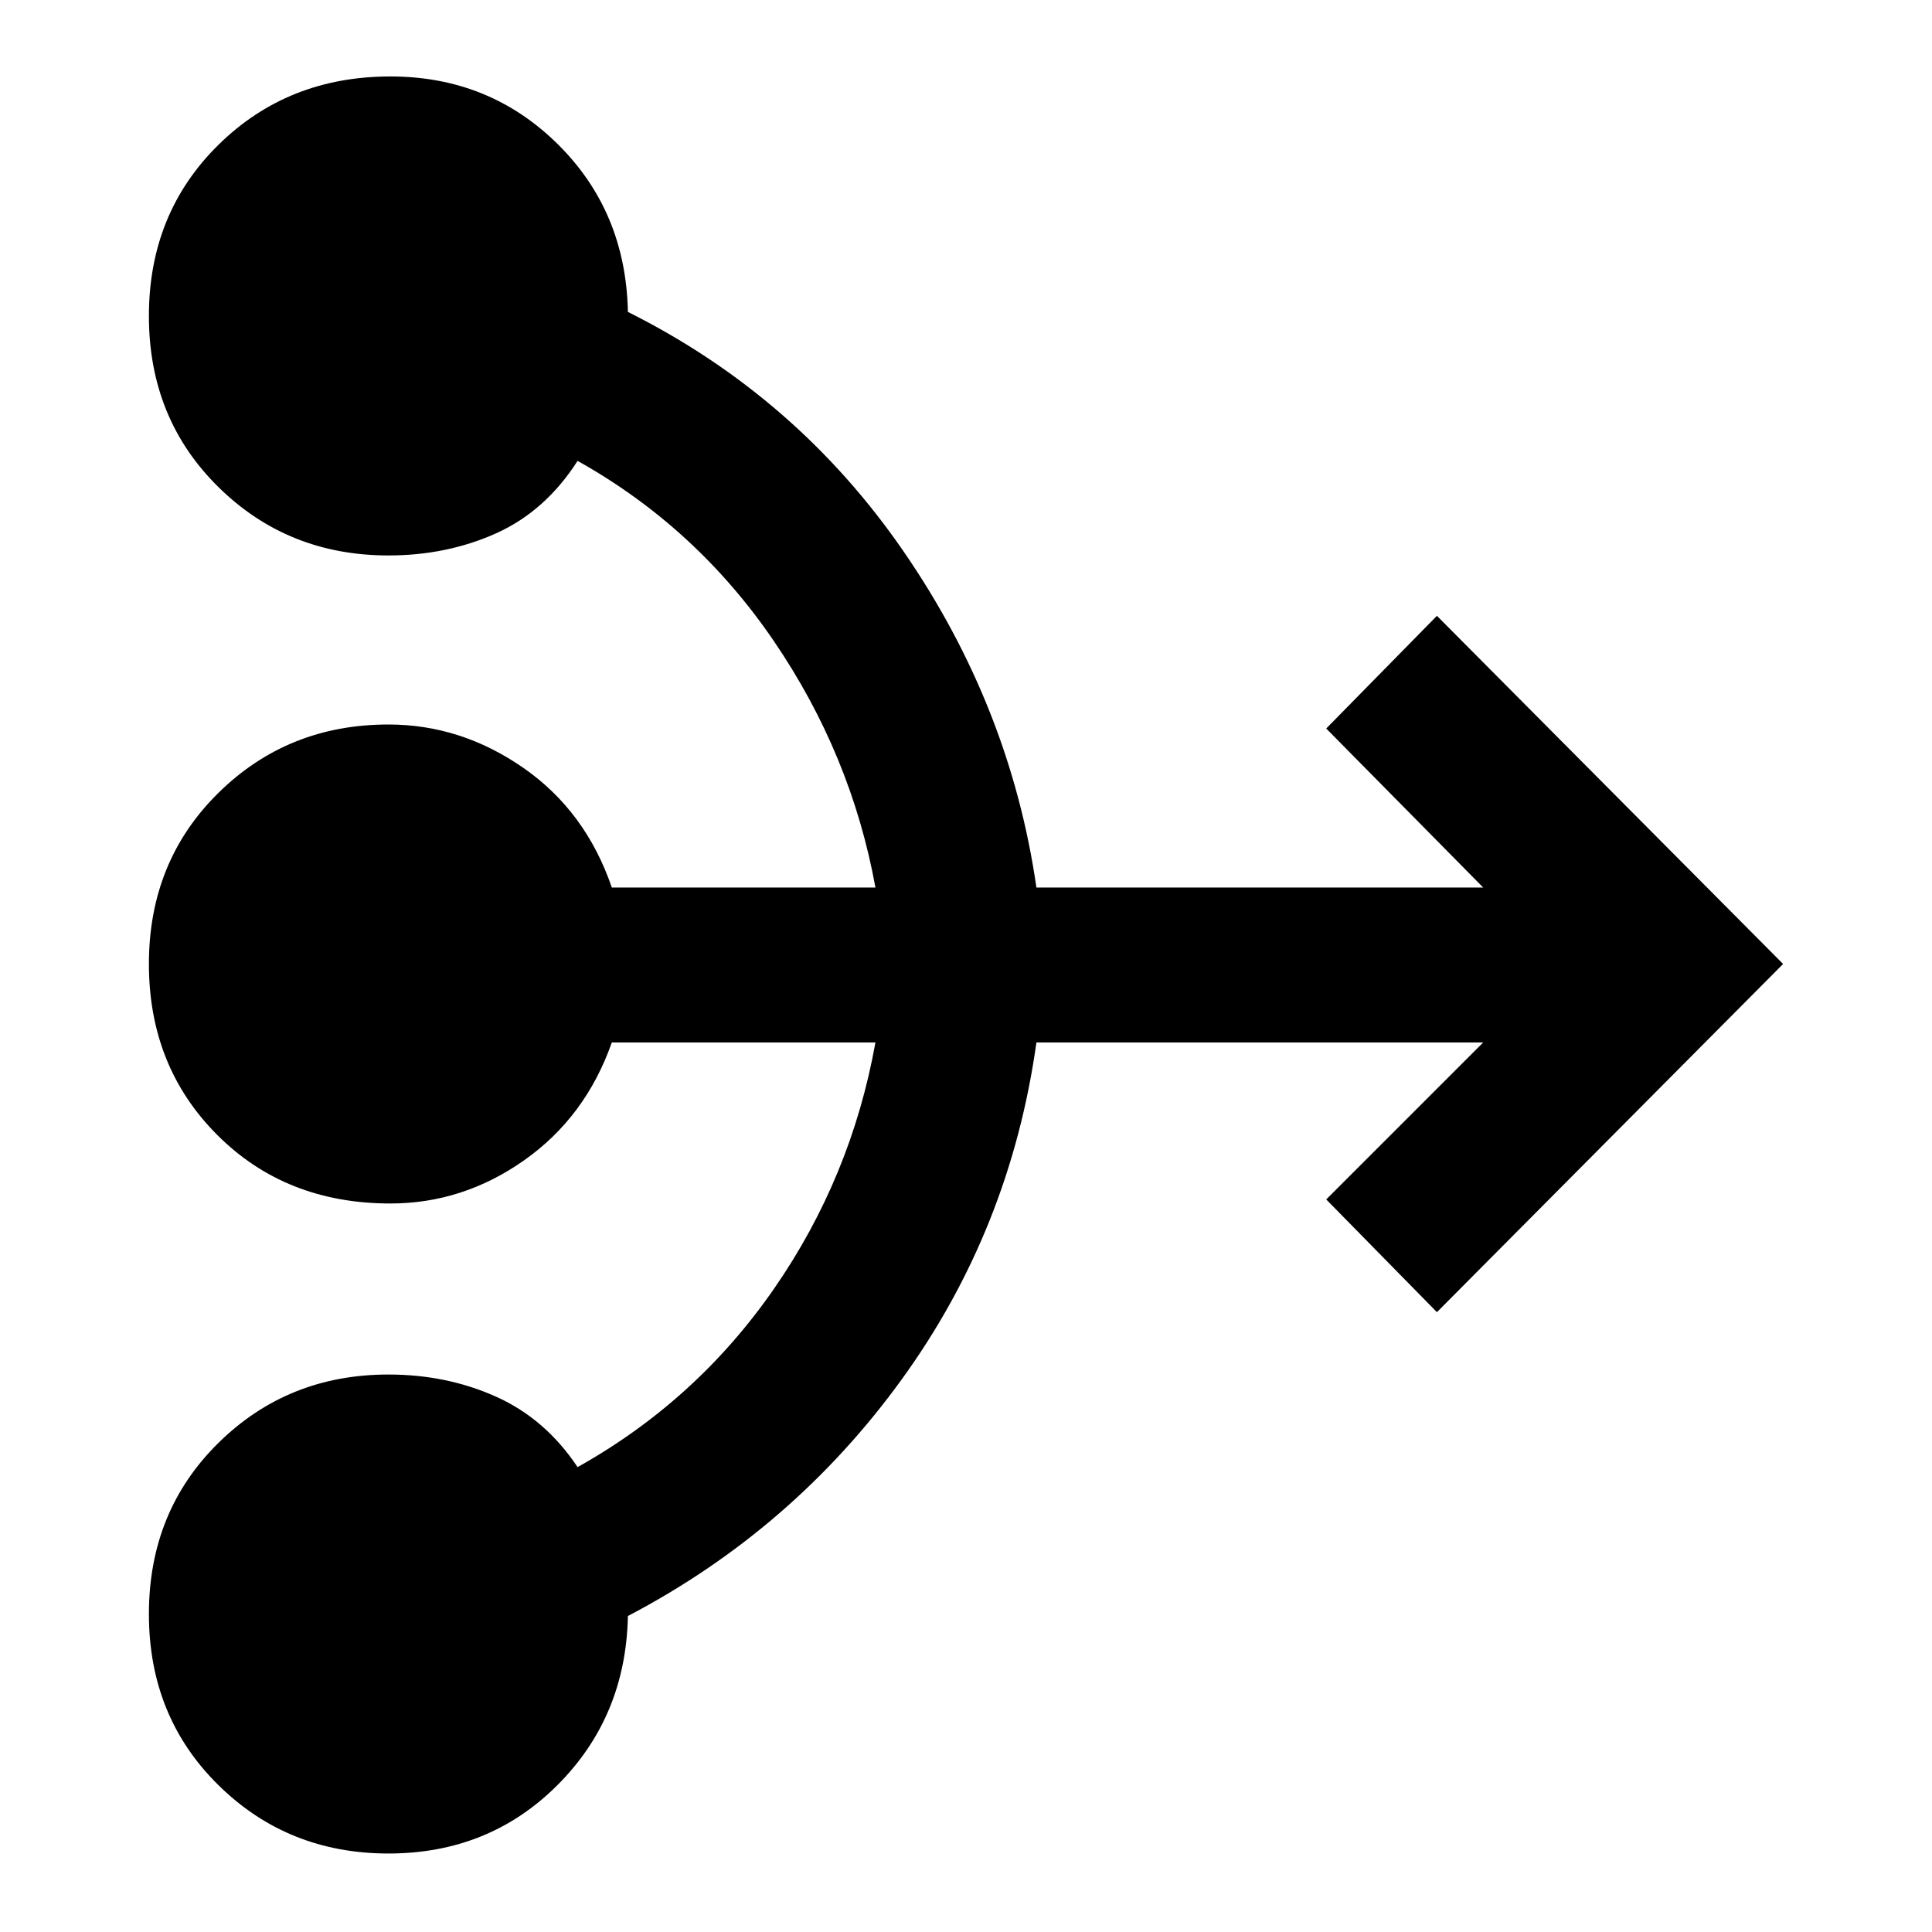 <svg xmlns="http://www.w3.org/2000/svg" height="40" width="40"><path d="M8.042 38.375Q5.958 38.375 4.521 36.958Q3.083 35.542 3.083 33.417Q3.083 31.292 4.521 29.875Q5.958 28.458 8.042 28.458Q9.25 28.458 10.271 28.917Q11.292 29.375 11.958 30.375Q14.417 29 16.021 26.688Q17.625 24.375 18.125 21.583H12.667Q12.125 23.125 10.854 24.021Q9.583 24.917 8.083 24.917Q5.917 24.917 4.5 23.5Q3.083 22.083 3.083 19.958Q3.083 17.833 4.521 16.417Q5.958 15 8.042 15Q9.542 15 10.833 15.896Q12.125 16.792 12.667 18.375H18.125Q17.625 15.625 16.021 13.271Q14.417 10.917 11.958 9.542Q11.292 10.583 10.271 11.042Q9.25 11.5 8.042 11.5Q5.958 11.5 4.521 10.083Q3.083 8.667 3.083 6.542Q3.083 4.417 4.521 3Q5.958 1.583 8.083 1.583Q10.125 1.583 11.542 2.979Q12.958 4.375 13 6.458Q16.5 8.208 18.708 11.417Q20.917 14.625 21.458 18.375H30.708L27.458 15.083L29.75 12.75L36.917 19.958L29.75 27.167L27.458 24.833L30.708 21.583H21.458Q20.917 25.458 18.667 28.562Q16.417 31.667 13 33.458Q12.958 35.542 11.542 36.958Q10.125 38.375 8.042 38.375Z"/></svg>